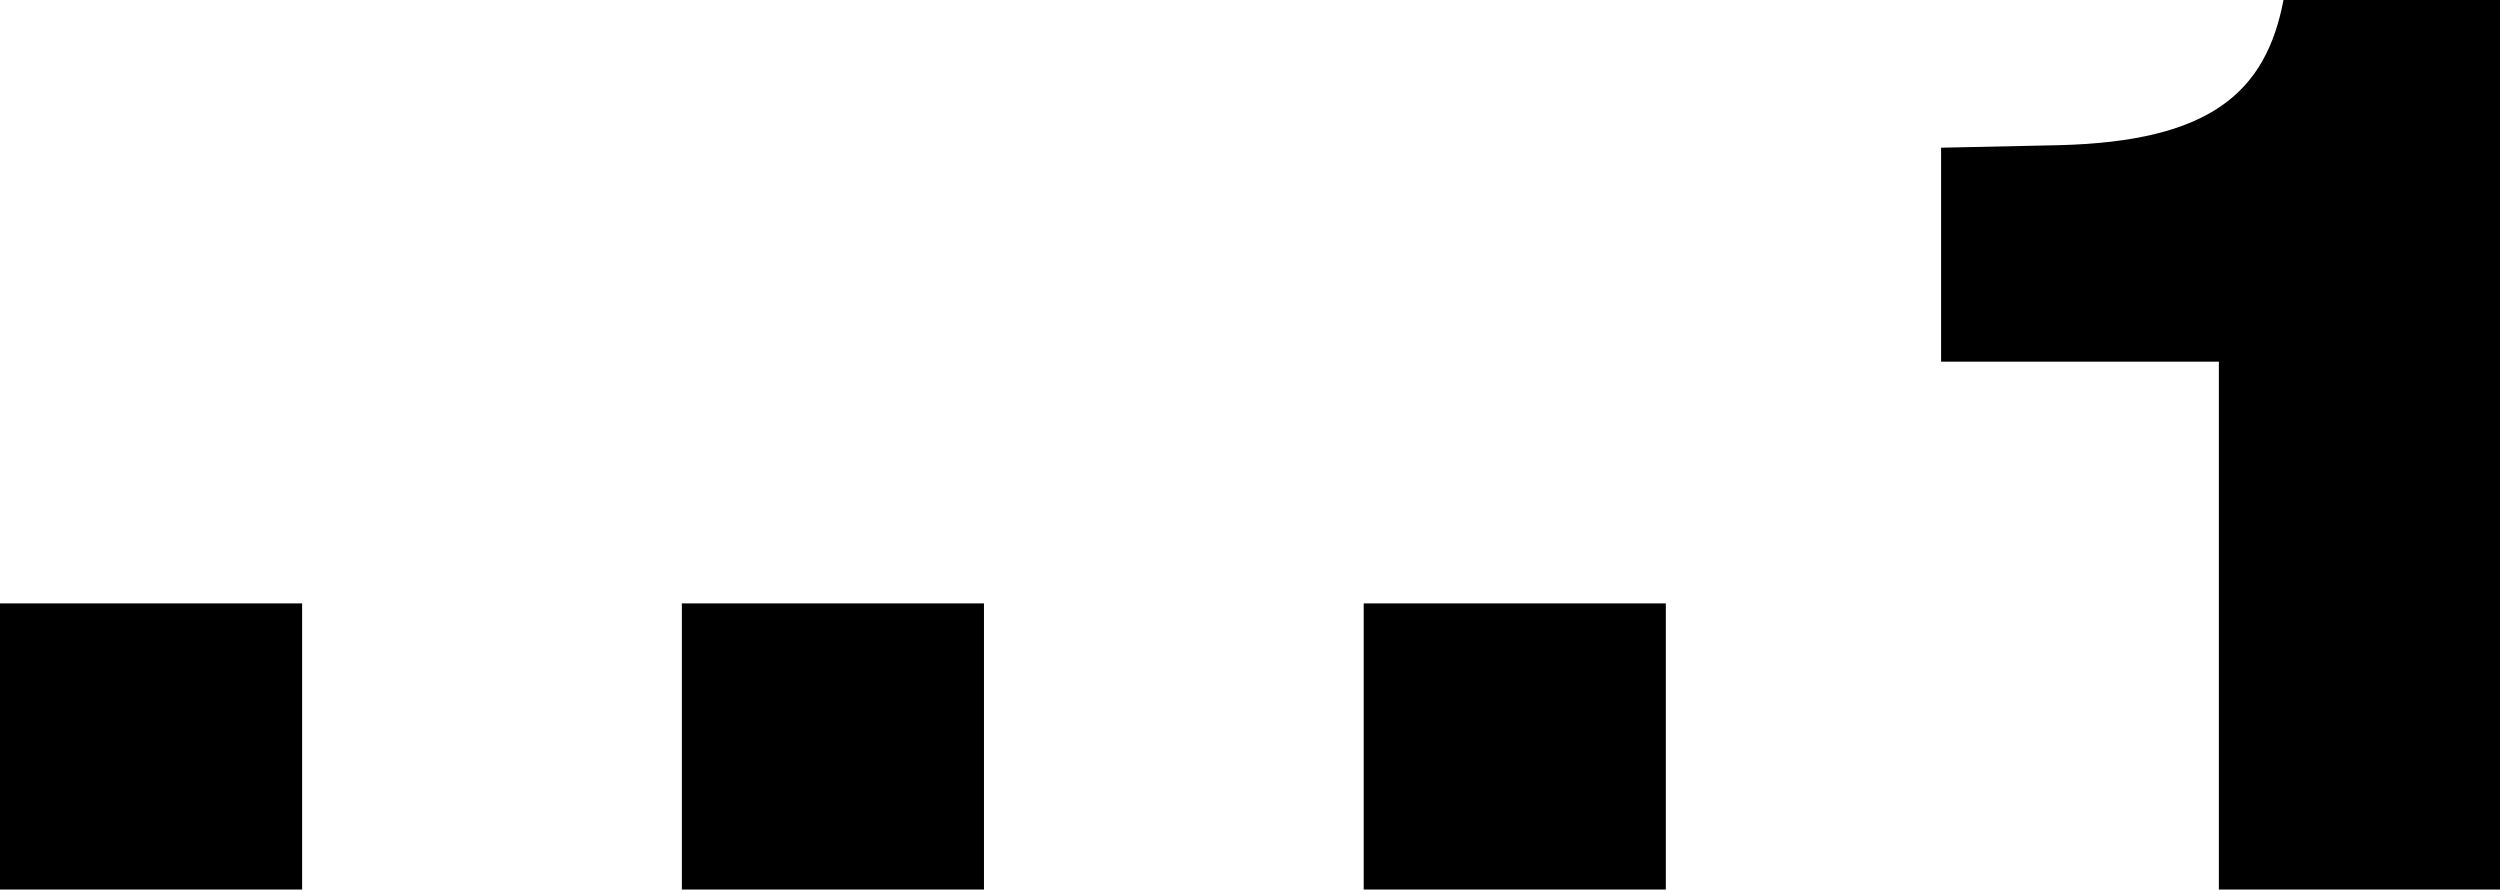 <svg xmlns="http://www.w3.org/2000/svg" viewBox="0 0 59.58 21.2"><g id="Layer_2" data-name="Layer 2"><g id="Layer_11" data-name="Layer 11"><path d="M0,14.38H7.2V21.2H0Z"/><path d="M16.25,14.38h7.2V21.2h-7.2Z"/><path d="M32.5,14.38h7.2V21.2H32.5Z"/><path d="M59.58,0V21.2h-6.7V8.62H46.26V3.52l2.81-.06C52.67,3.37,54,2.21,54.42,0Z"/></g></g></svg>